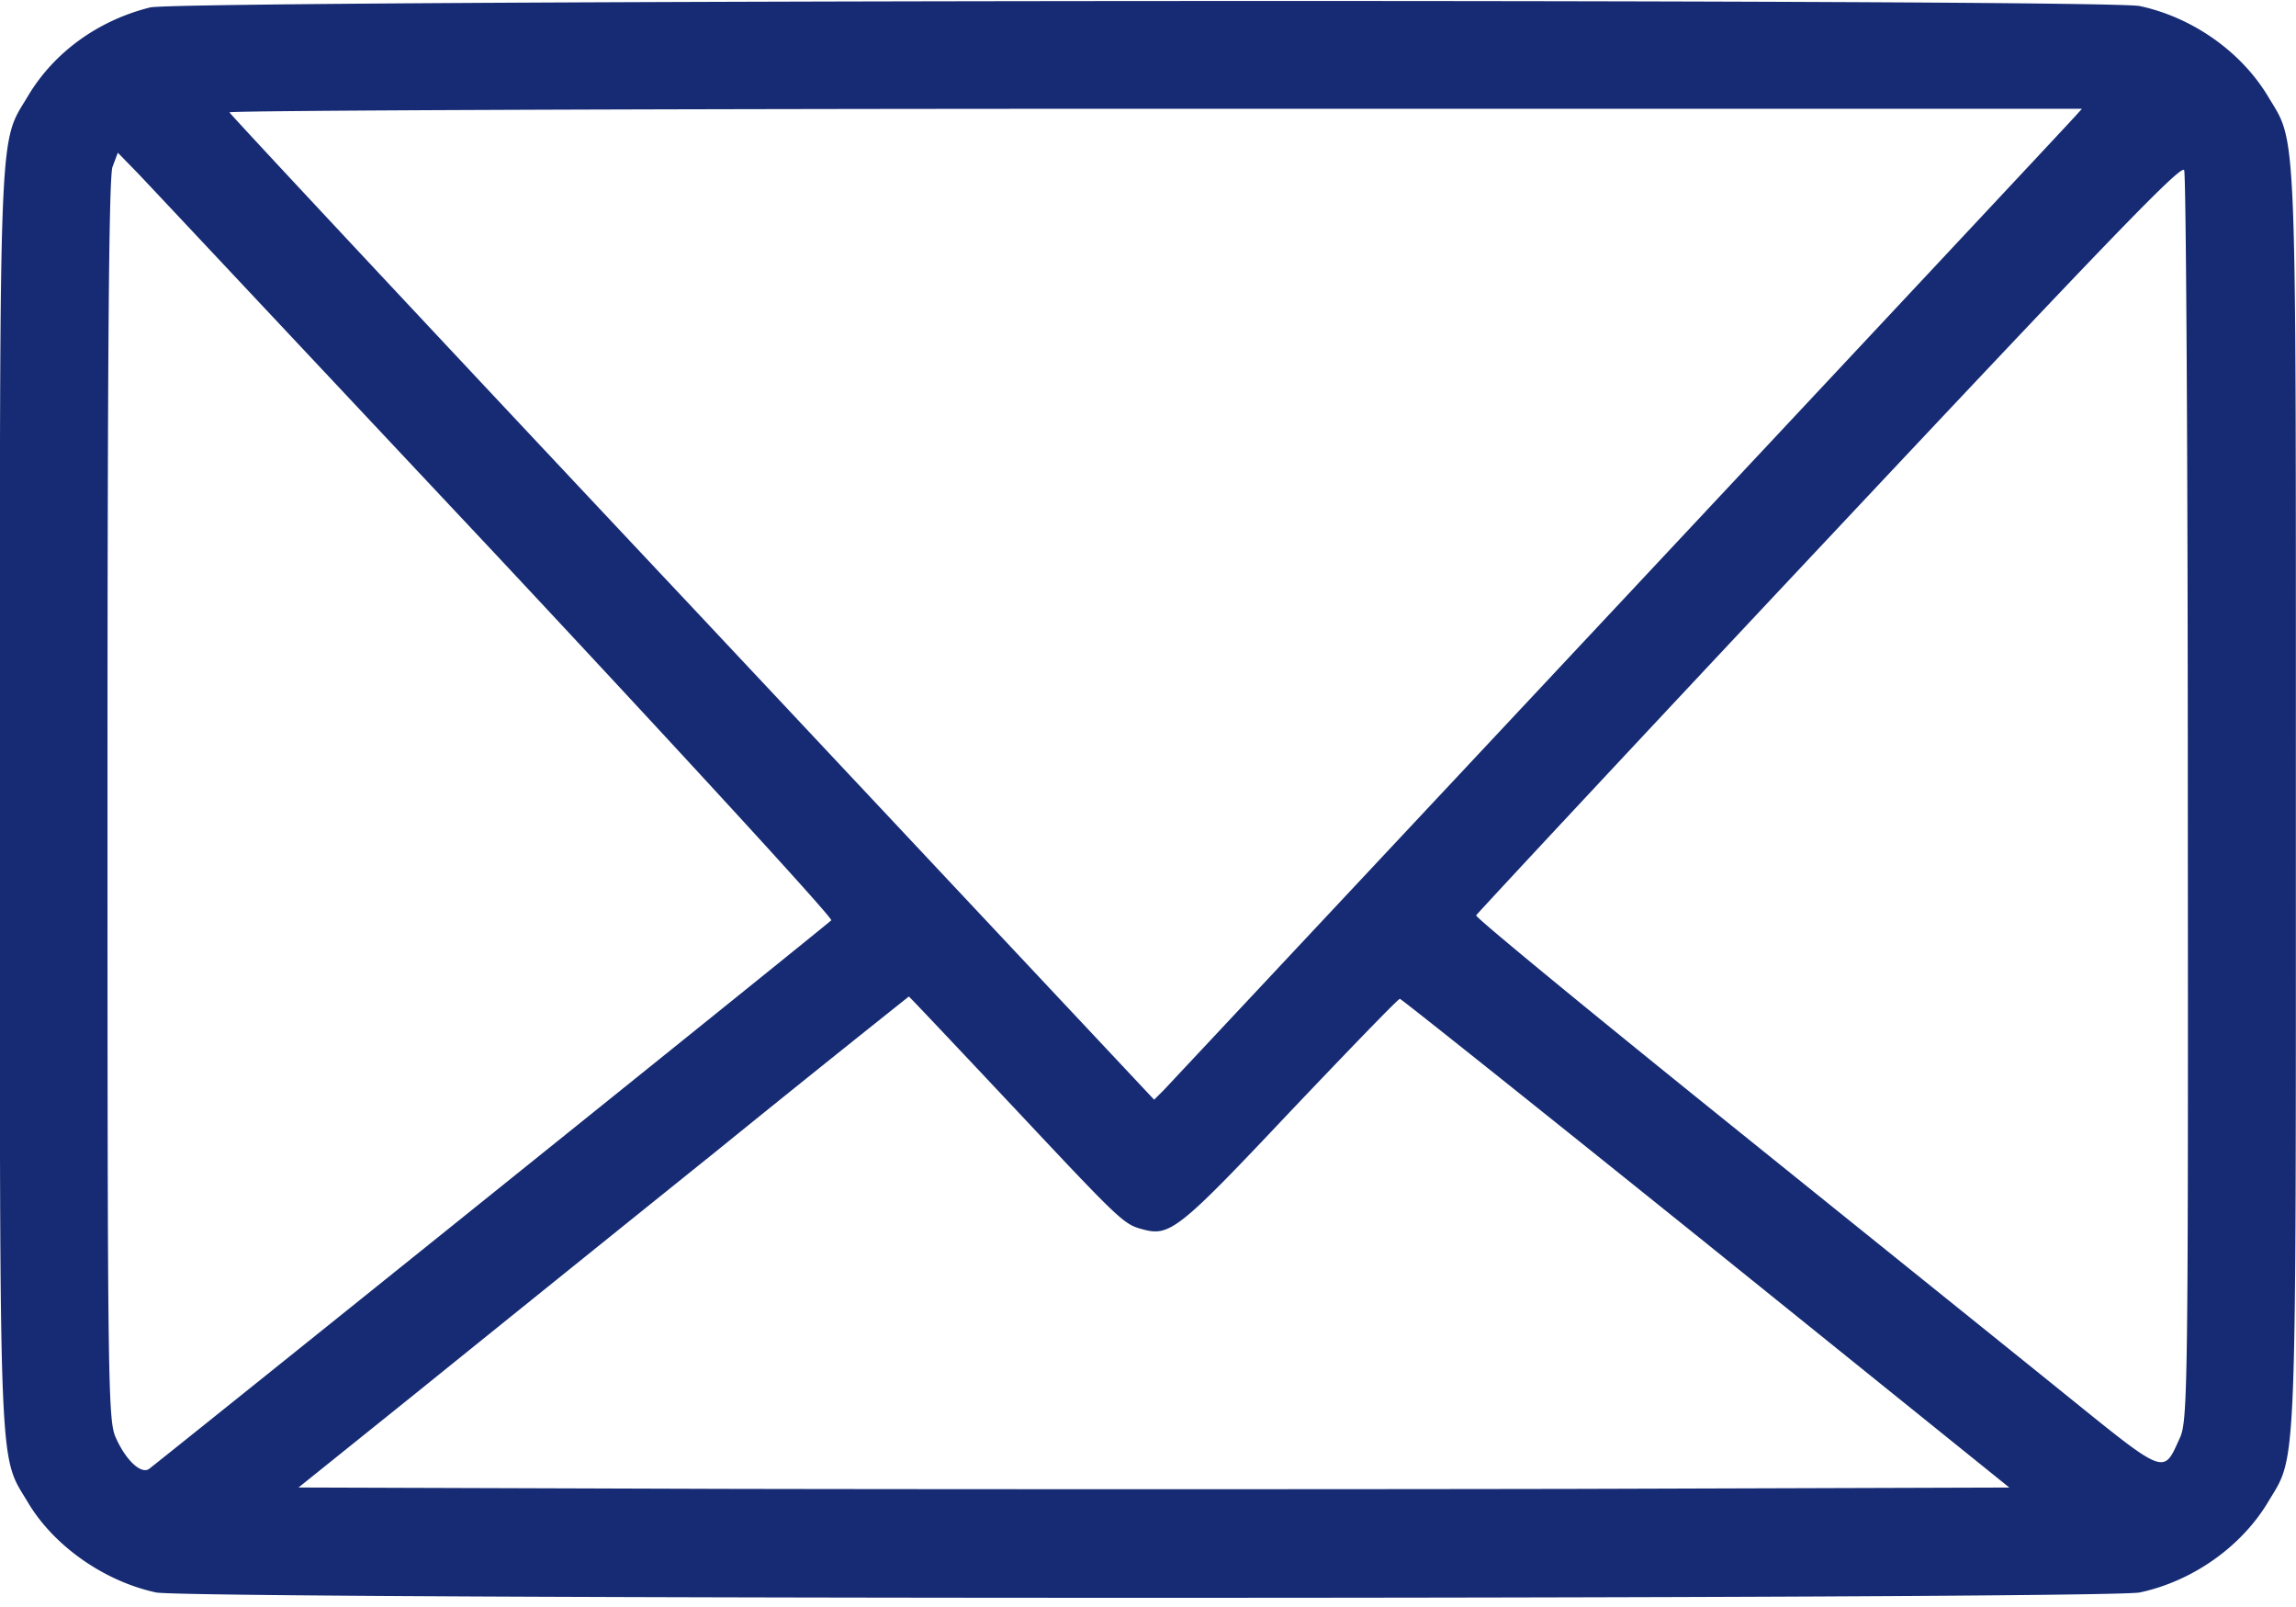 <svg xmlns="http://www.w3.org/2000/svg" width="50" height="35" fill="none"><path fill="#162B73" d="M3.269.162c-1.133.283-2.09.976-2.656 1.923-.645 1.084-.616.284-.616 15.323S-.032 31.646.613 32.73c.566.947 1.66 1.709 2.783 1.953.732.156 42.46.156 43.203 0 1.142-.244 2.197-.986 2.783-1.953.644-1.084.615-.283.615-15.322 0-15.04.03-14.239-.615-15.323-.586-.966-1.64-1.708-2.783-1.953-.791-.166-42.666-.136-43.33.03Zm41.874 2.422c-.185.214-19.345 20.673-19.794 21.152l-.215.215-10.049-10.713C9.548 7.349 5.017 2.496 4.997 2.447c-.02-.04 9.053-.078 20.157-.078h20.185l-.195.215Zm-34.355 9.482c4.063 4.345 7.354 7.93 7.315 7.978-.166.157-14.746 11.875-14.863 11.953-.176.108-.498-.195-.713-.674-.176-.37-.186-.996-.186-13.876 0-9.805.03-13.574.108-13.809l.117-.312.41.42c.225.234 3.74 3.984 7.812 8.32Zm36.856 5.342c.01 12.87 0 13.544-.176 13.915-.362.801-.284.83-2.52-.976-1.123-.908-4.463-3.594-7.431-5.986-2.97-2.393-5.381-4.375-5.371-4.424.02-.04 3.476-3.75 7.695-8.242 6.142-6.543 7.676-8.135 7.724-7.988.04.097.079 6.26.079 13.7Zm-25.615 6.66c2.372 2.529 2.44 2.597 2.851 2.705.596.166.791.01 3.213-2.559 1.28-1.347 2.353-2.46 2.392-2.46.03 0 3.028 2.392 6.67 5.322l6.602 5.322-9.336.029c-5.137.01-13.525.01-18.633 0l-9.287-.03 2.49-2.001c1.368-1.104 4.346-3.506 6.631-5.342a563.26 563.26 0 0 1 4.17-3.35c.01 0 1.016 1.065 2.236 2.364Z"/></svg>
